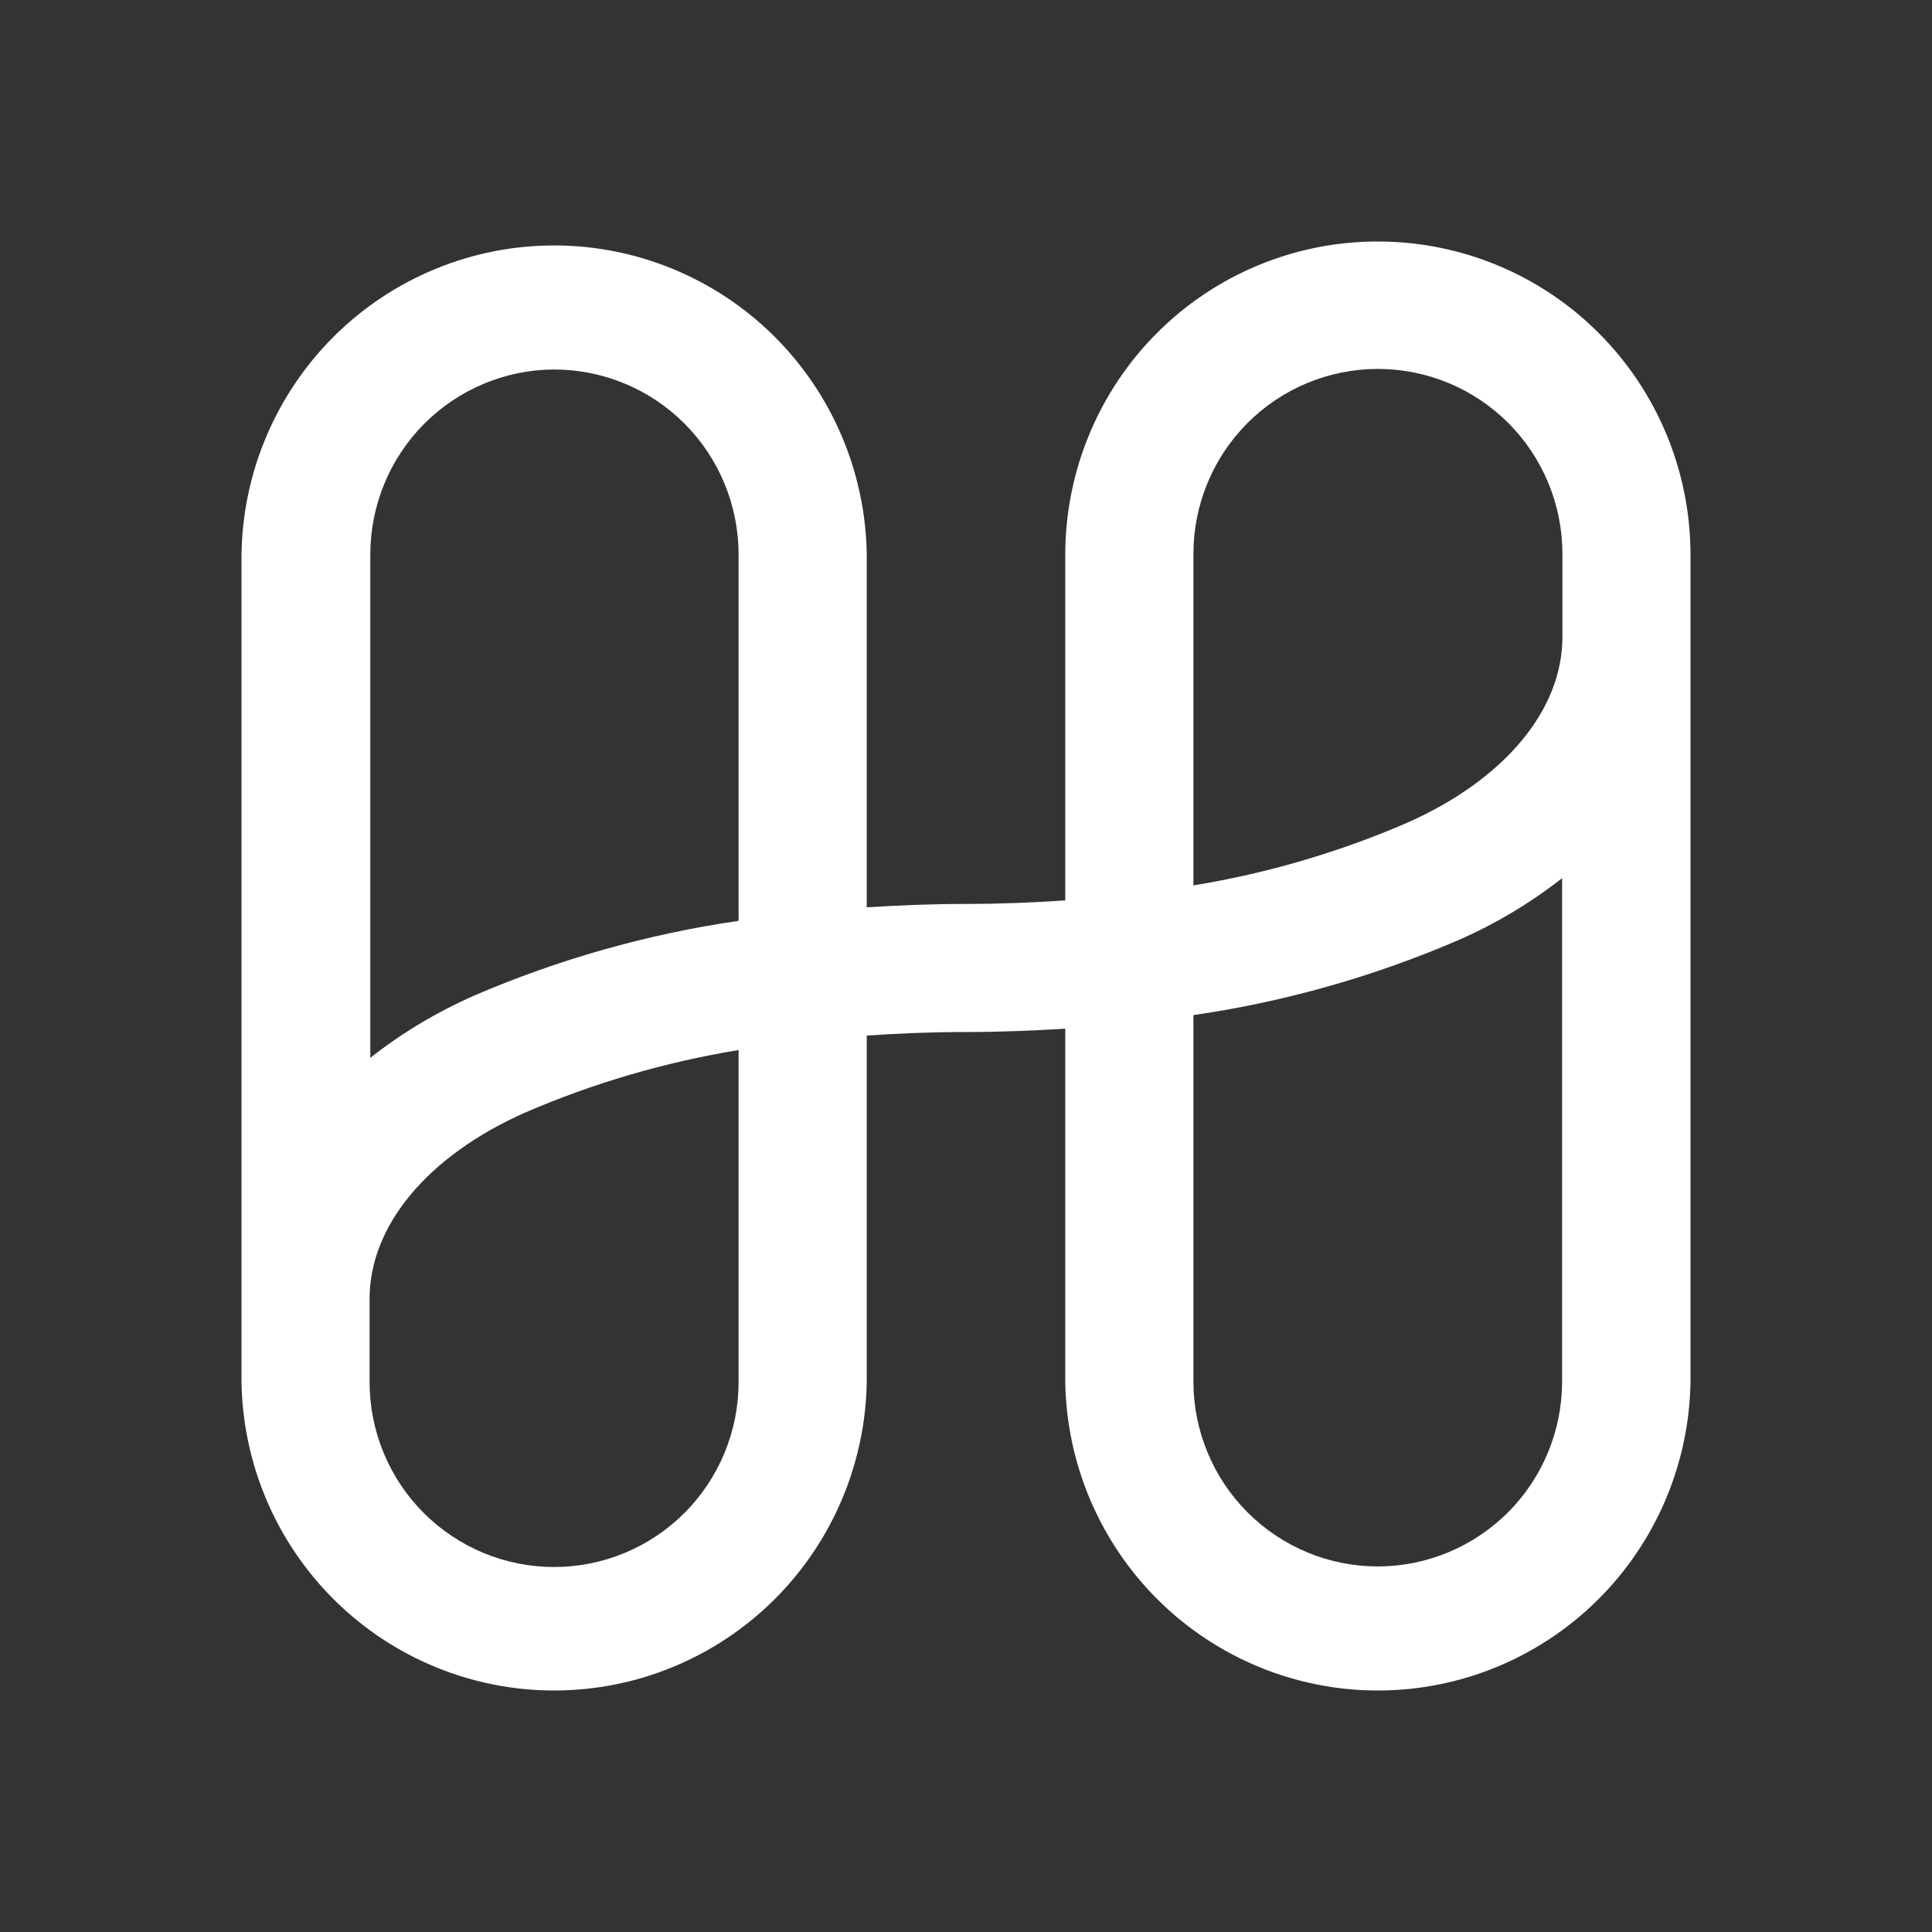 <svg width="24" height="24" viewBox="0 0 24 24" fill="none" xmlns="http://www.w3.org/2000/svg">
<rect x="0" y="0" width="24" height="24" fill="#333333" stroke="none"/>
<path d="M17.117 3C16.089 2.999 15.102 3.407 14.374 4.135C13.646 4.863 13.236 5.851 13.233 6.882V11.185C12.833 11.212 12.424 11.229 12 11.229C11.576 11.229 11.169 11.246 10.767 11.271V6.882C10.751 5.86 10.334 4.885 9.608 4.168C8.881 3.451 7.903 3.049 6.883 3.049C5.864 3.049 4.886 3.451 4.159 4.168C3.433 4.885 3.016 5.86 3 6.882L3 17.168C3.016 18.189 3.433 19.164 4.159 19.881C4.886 20.598 5.864 21 6.883 21C7.903 21 8.881 20.598 9.608 19.881C10.334 19.164 10.751 18.189 10.767 17.168V12.864C11.167 12.837 11.576 12.82 12 12.82C12.424 12.82 12.831 12.803 13.233 12.779V17.168C13.249 18.189 13.666 19.164 14.392 19.881C15.119 20.598 16.097 21 17.116 21C18.136 21 19.114 20.598 19.841 19.881C20.567 19.164 20.984 18.189 21 17.168V6.882C20.997 5.851 20.587 4.864 19.859 4.136C19.131 3.408 18.145 3 17.117 3V3ZM6.883 4.59C7.49 4.59 8.072 4.831 8.502 5.261C8.931 5.69 9.173 6.273 9.175 6.882V11.439C8.039 11.604 6.929 11.919 5.875 12.374C5.42 12.576 4.991 12.833 4.6 13.141V6.882C4.602 6.275 4.843 5.693 5.27 5.264C5.698 4.835 6.278 4.592 6.883 4.59V4.59ZM9.175 17.168C9.175 17.777 8.934 18.362 8.504 18.793C8.074 19.224 7.491 19.466 6.883 19.466C6.275 19.466 5.692 19.224 5.262 18.793C4.832 18.362 4.591 17.777 4.591 17.168V16.136C4.591 15.224 5.311 14.361 6.518 13.823C7.368 13.455 8.261 13.194 9.175 13.044V17.168V17.168ZM17.117 19.459C16.51 19.459 15.928 19.218 15.498 18.788C15.069 18.359 14.827 17.776 14.825 17.168V12.61C15.961 12.445 17.071 12.13 18.125 11.675C18.582 11.474 19.012 11.217 19.405 10.909V17.168C19.403 17.775 19.162 18.358 18.733 18.787C18.304 19.216 17.723 19.458 17.117 19.459ZM17.482 10.22C16.632 10.588 15.739 10.849 14.825 10.999V6.882C14.825 6.272 15.066 5.687 15.496 5.256C15.926 4.825 16.509 4.583 17.117 4.583C17.725 4.583 18.308 4.825 18.738 5.256C19.168 5.687 19.409 6.272 19.409 6.882V7.913C19.409 8.821 18.689 9.684 17.482 10.22Z" fill="white"/>
</svg>

